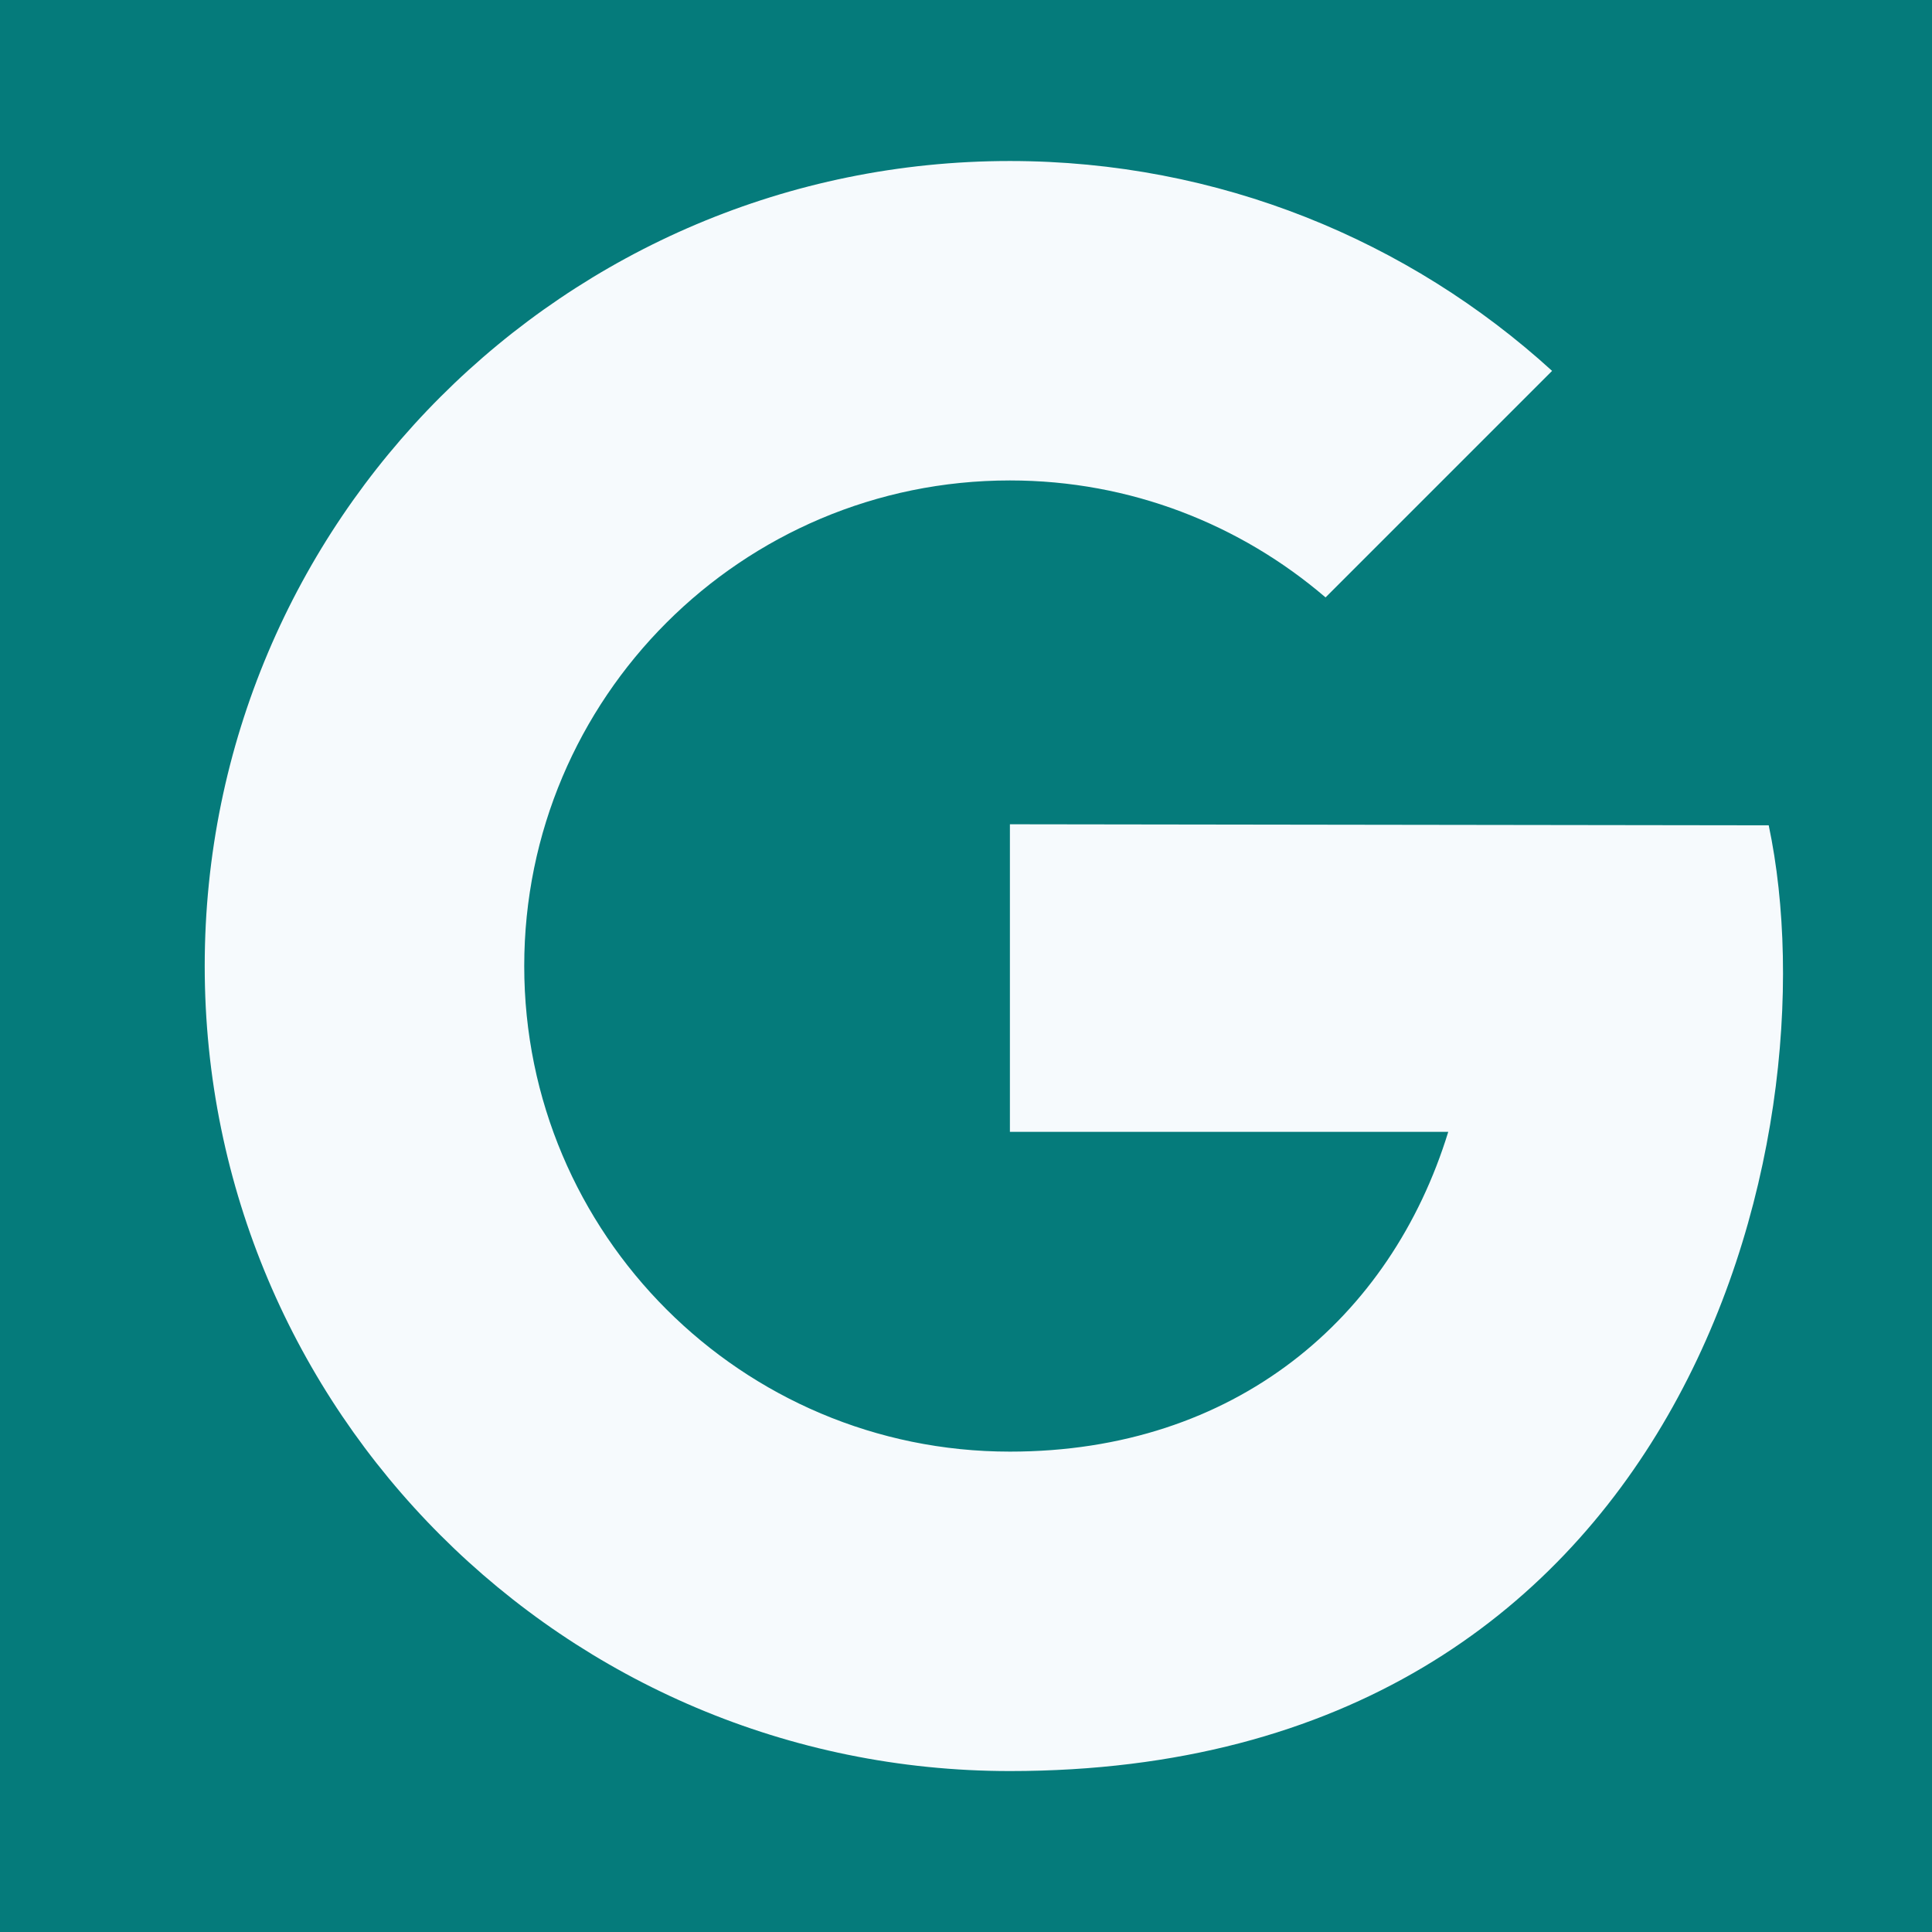 <svg xmlns="http://www.w3.org/2000/svg" xmlns:xlink="http://www.w3.org/1999/xlink" viewBox="0,0,256,256" width="96px" height="96px" fill-rule="nonzero"><g fill="#057b7b" fill-rule="nonzero" stroke="none" stroke-width="1" stroke-linecap="butt" stroke-linejoin="miter" stroke-miterlimit="10" stroke-dasharray="" stroke-dashoffset="0" font-family="none" font-weight="none" font-size="none" text-anchor="none" style="mix-blend-mode: normal"><path d="M0,256v-256h256v256z" id="bgRectangle"></path></g><g fill="#f6fafd" fill-rule="nonzero" stroke="none" stroke-width="1" stroke-linecap="butt" stroke-linejoin="miter" stroke-miterlimit="10" stroke-dasharray="" stroke-dashoffset="0" font-family="none" font-weight="none" font-size="none" text-anchor="none" style="mix-blend-mode: normal"><g transform="scale(10.667,10.667)"><path d="M12.545,10.239v3.821h5.445c-0.712,2.315 -2.647,3.972 -5.445,3.972c-3.332,0 -6.033,-2.701 -6.033,-6.032c0,-3.331 2.701,-6.032 6.033,-6.032c1.498,0 2.866,0.549 3.921,1.453l2.814,-2.814c-1.777,-1.619 -4.141,-2.607 -6.735,-2.607c-5.524,0 -10.002,4.477 -10.002,10c0,5.523 4.478,10 10.002,10c8.396,0 10.249,-7.85 9.426,-11.748z"></path></g></g></svg>